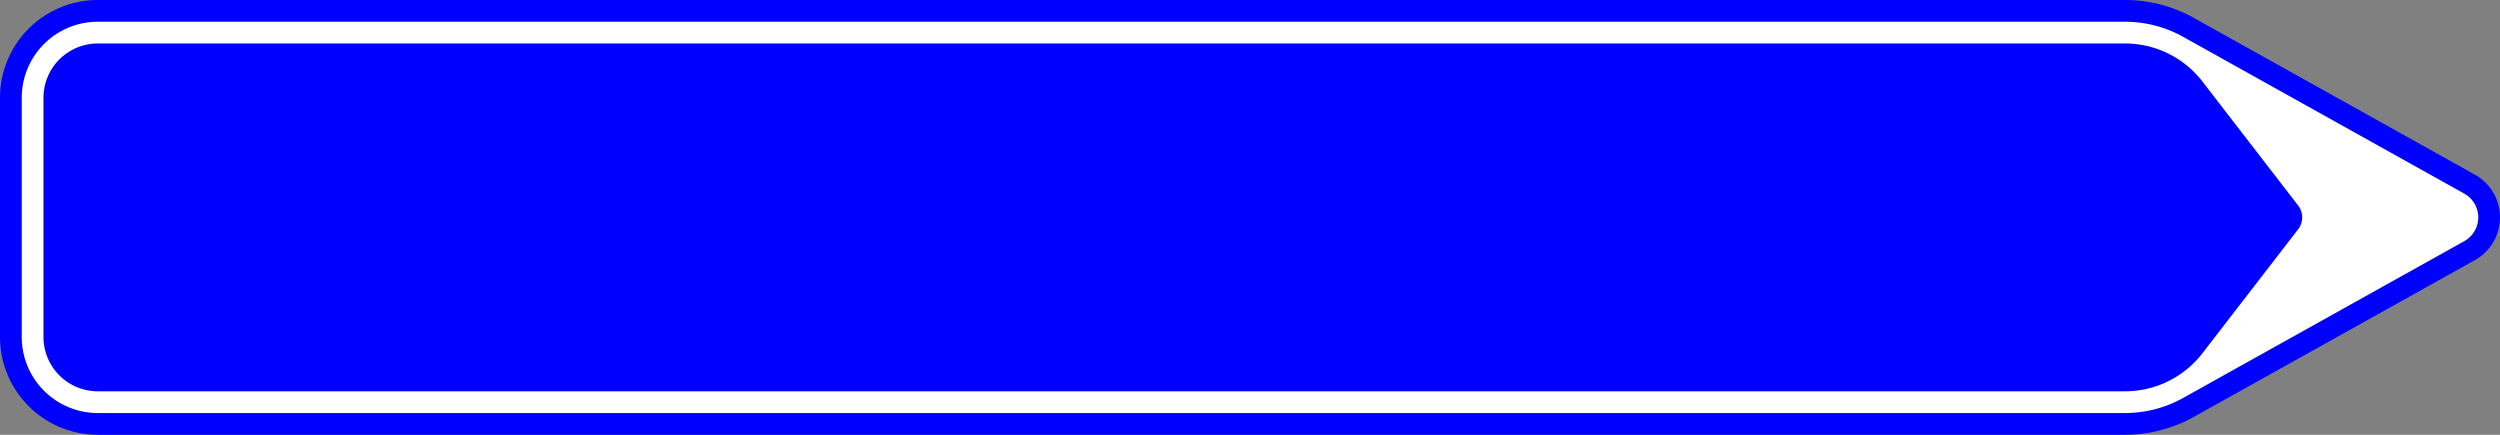 <?xml version="1.0" encoding="UTF-8"?>
<!DOCTYPE svg PUBLIC '-//W3C//DTD SVG 1.0//EN' 'http://www.w3.org/TR/2001/REC-SVG-20010904/DTD/svg10.dtd'>
<svg xmlns:xlink="http://www.w3.org/1999/xlink" xmlns="http://www.w3.org/2000/svg" width="1150" height="200">
<rect width="100%" height="100%" fill="#808080" stroke="none"/>
<!--Gegenereerd door de SIMaD-toepassing (http://www.dlw.be).-->
<g style="stroke:none;fill-rule:evenodd;" transform="matrix(1,0,0,-1,0,200)">
<path d=" M1138.461 80.35 A22.5 22.5 0 0 1 1138.461 119.65 L1138.46 119.65 L1009.174 191.766 A65 65 0 0 1 977.51 200 L45 200 A45 45 0 0 1 0 155 L0 45 A45 45 0 0 1 45 0 L977.51 0 A65 65 0 0 1 1009.174 8.234 L1009.17 8.23 Z" style="fill:rgb(0,0,255);" />
<path d=" M1133.589 89.083 A12.5 12.5 0 0 1 1133.589 110.917 L1133.59 110.92 L1004.302 183.033 A55 55 0 0 1 977.51 190 L45 190 A35 35 0 0 1 10 155 L10 45 A35 35 0 0 1 45 10 L977.51 10 A55 55 0 0 1 1004.302 16.967 L1004.3 16.97 Z" style="fill:rgb(255,255,255);" />
<path d=" M1057.124 94.5 A9 9 0 0 1 1057.124 105.5 L1057.12 105.5 L1013.12 162.5 A45 45 0 0 1 977.5 180 L45 180 A25 25 0 0 1 20 155 L20 45 A25 25 0 0 1 45 20 L977.5 20 A45 45 0 0 1 1013.12 37.5 L1013.12 37.5 Z" style="fill:rgb(0,0,255);" />
</g>
</svg>
